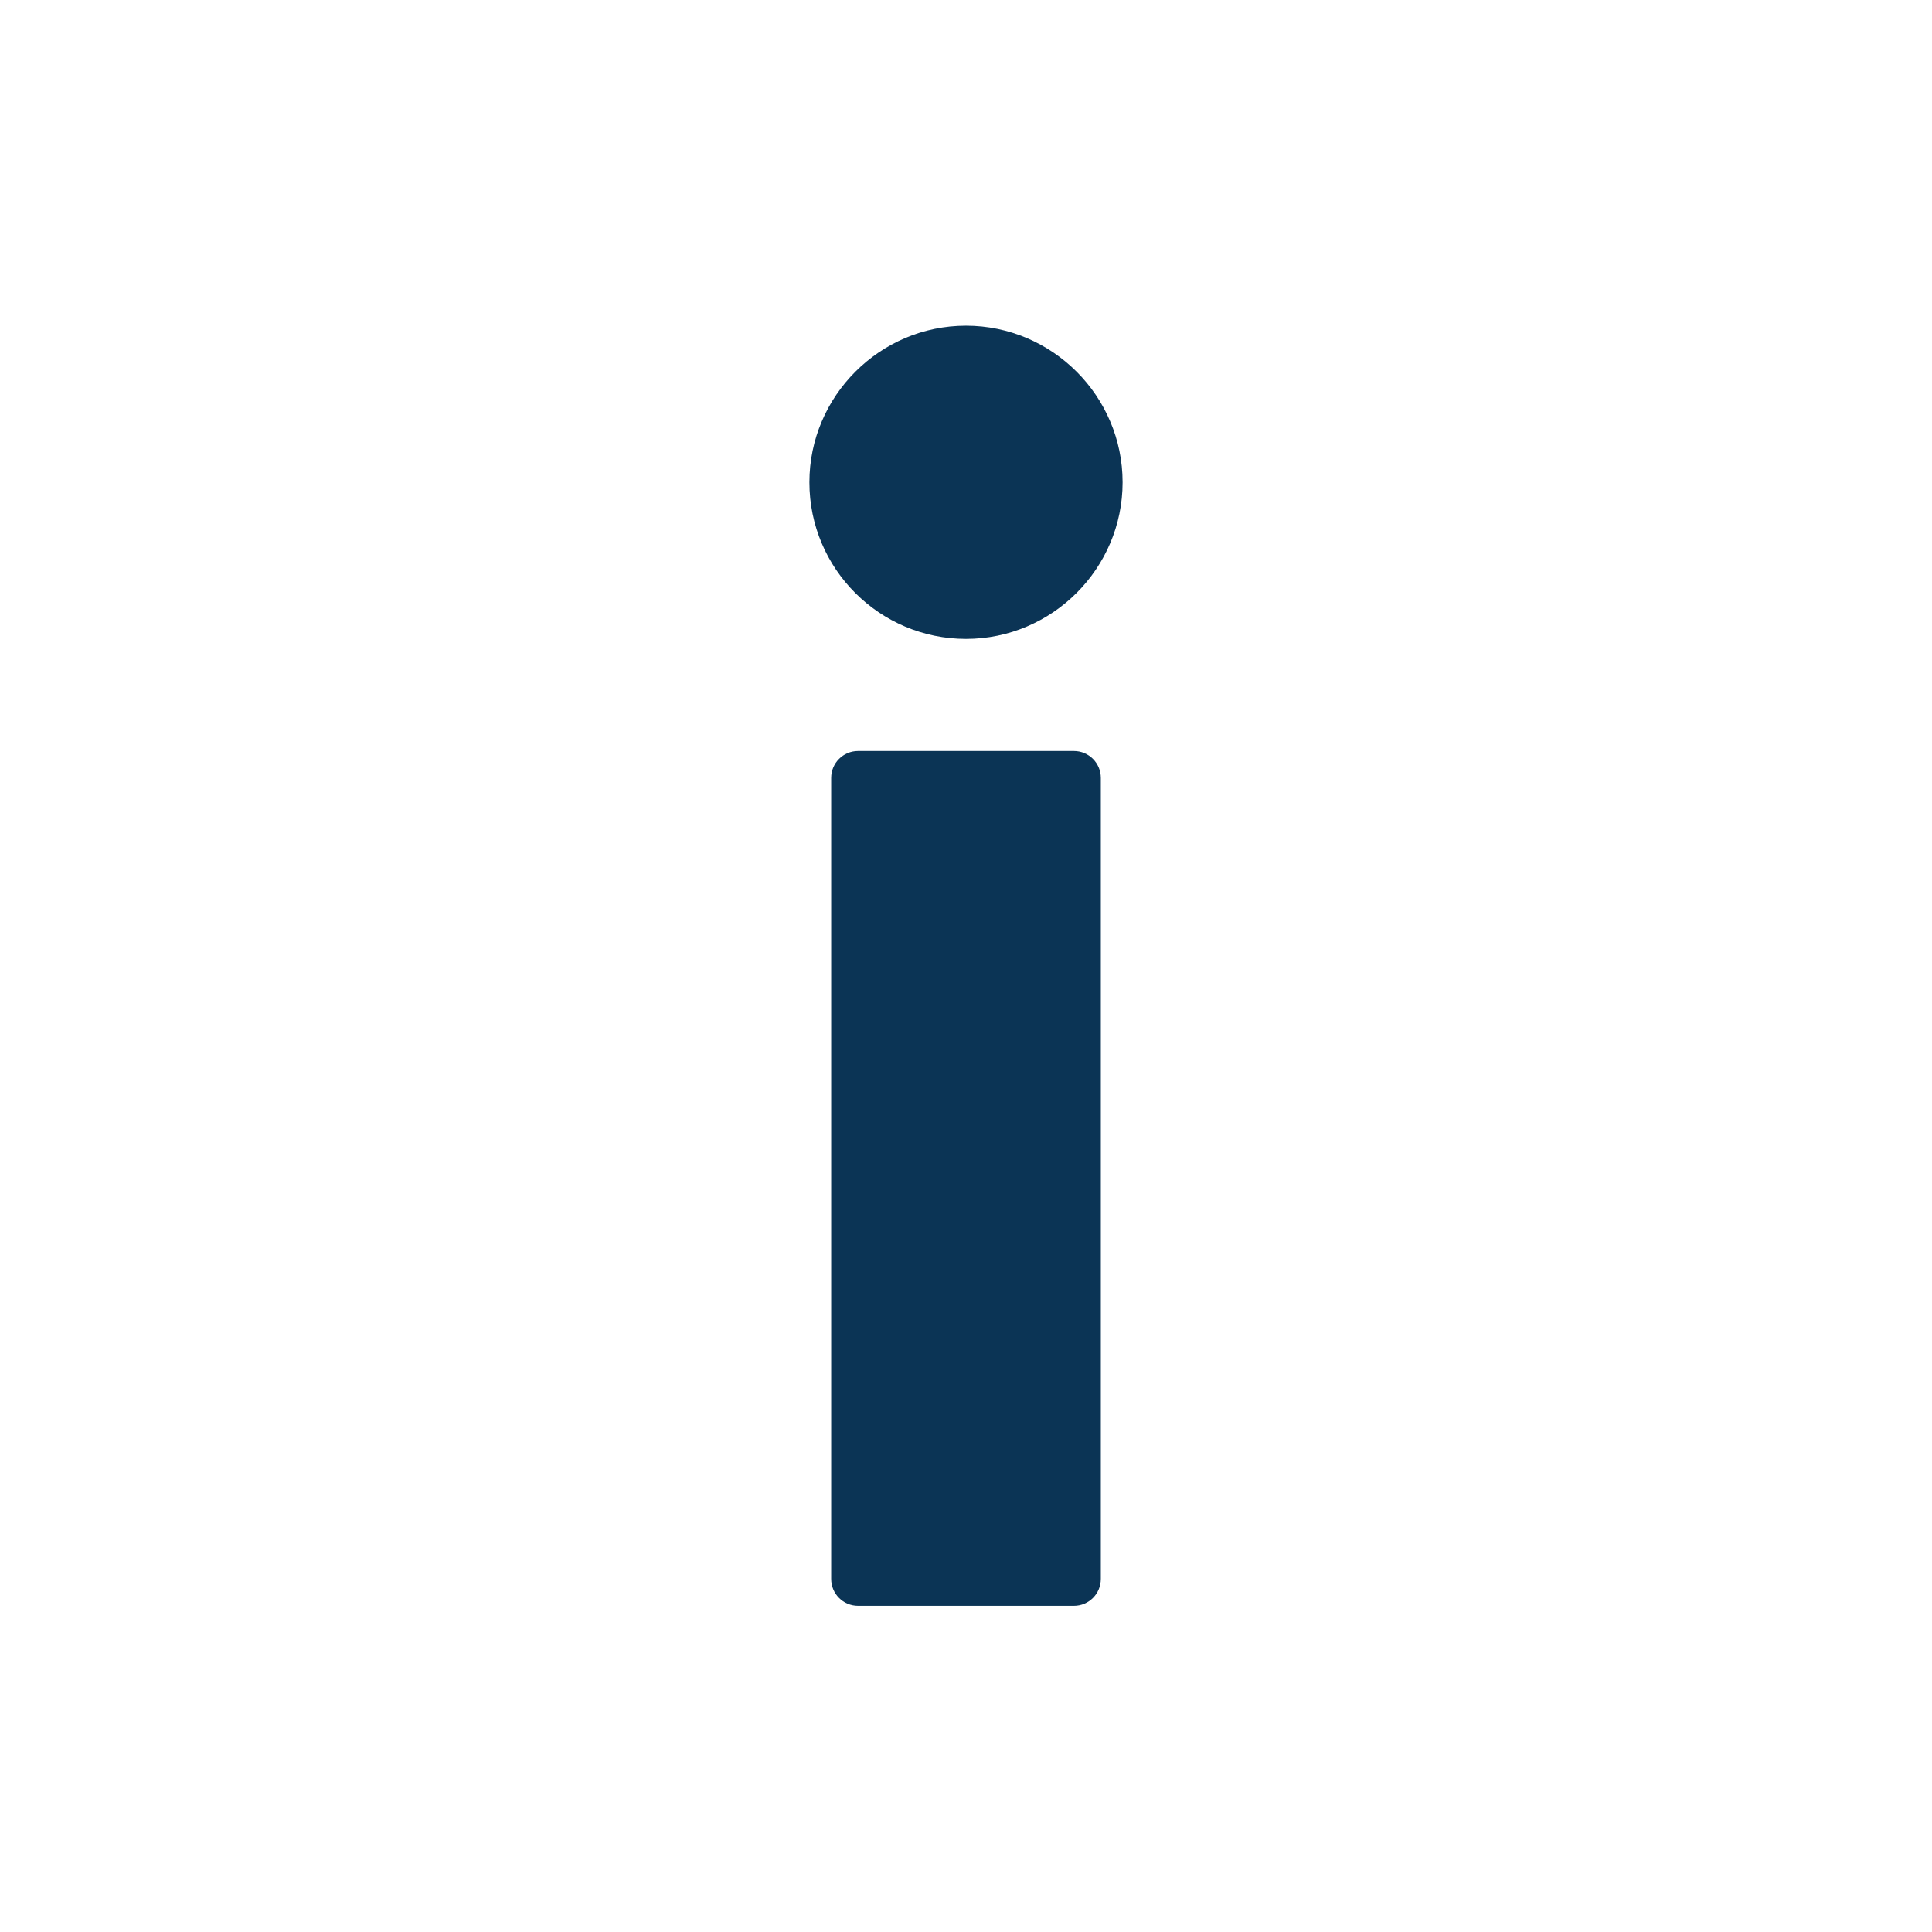 <?xml version="1.0" encoding="utf-8"?>
<!-- Generator: Adobe Illustrator 23.1.0, SVG Export Plug-In . SVG Version: 6.00 Build 0)  -->
<svg version="1.1" id="Capa_1" xmlns="http://www.w3.org/2000/svg" xmlns:xlink="http://www.w3.org/1999/xlink" x="0px" y="0px"
	 viewBox="0 0 417 417" style="enable-background:new 0 0 417 417;" xml:space="preserve">
<style type="text/css">
	.st0{fill:#0B3455;}
</style>
<path class="st0" d="M174.7,104.1c0-18.6,15.2-33.8,33.8-33.8s33.8,15.2,33.8,33.8c0,18.6-15.2,33.8-33.8,33.8
	S174.7,122.8,174.7,104.1z"/>
<path class="st0" d="M237.6,167.9v172.9c0,3.2-2.6,5.8-5.8,5.8h-46.6c-3.2,0-5.8-2.6-5.8-5.8V167.9c0-3.2,2.6-5.8,5.8-5.8h46.6
	C235,162.1,237.6,164.7,237.6,167.9z"/>
</svg>

